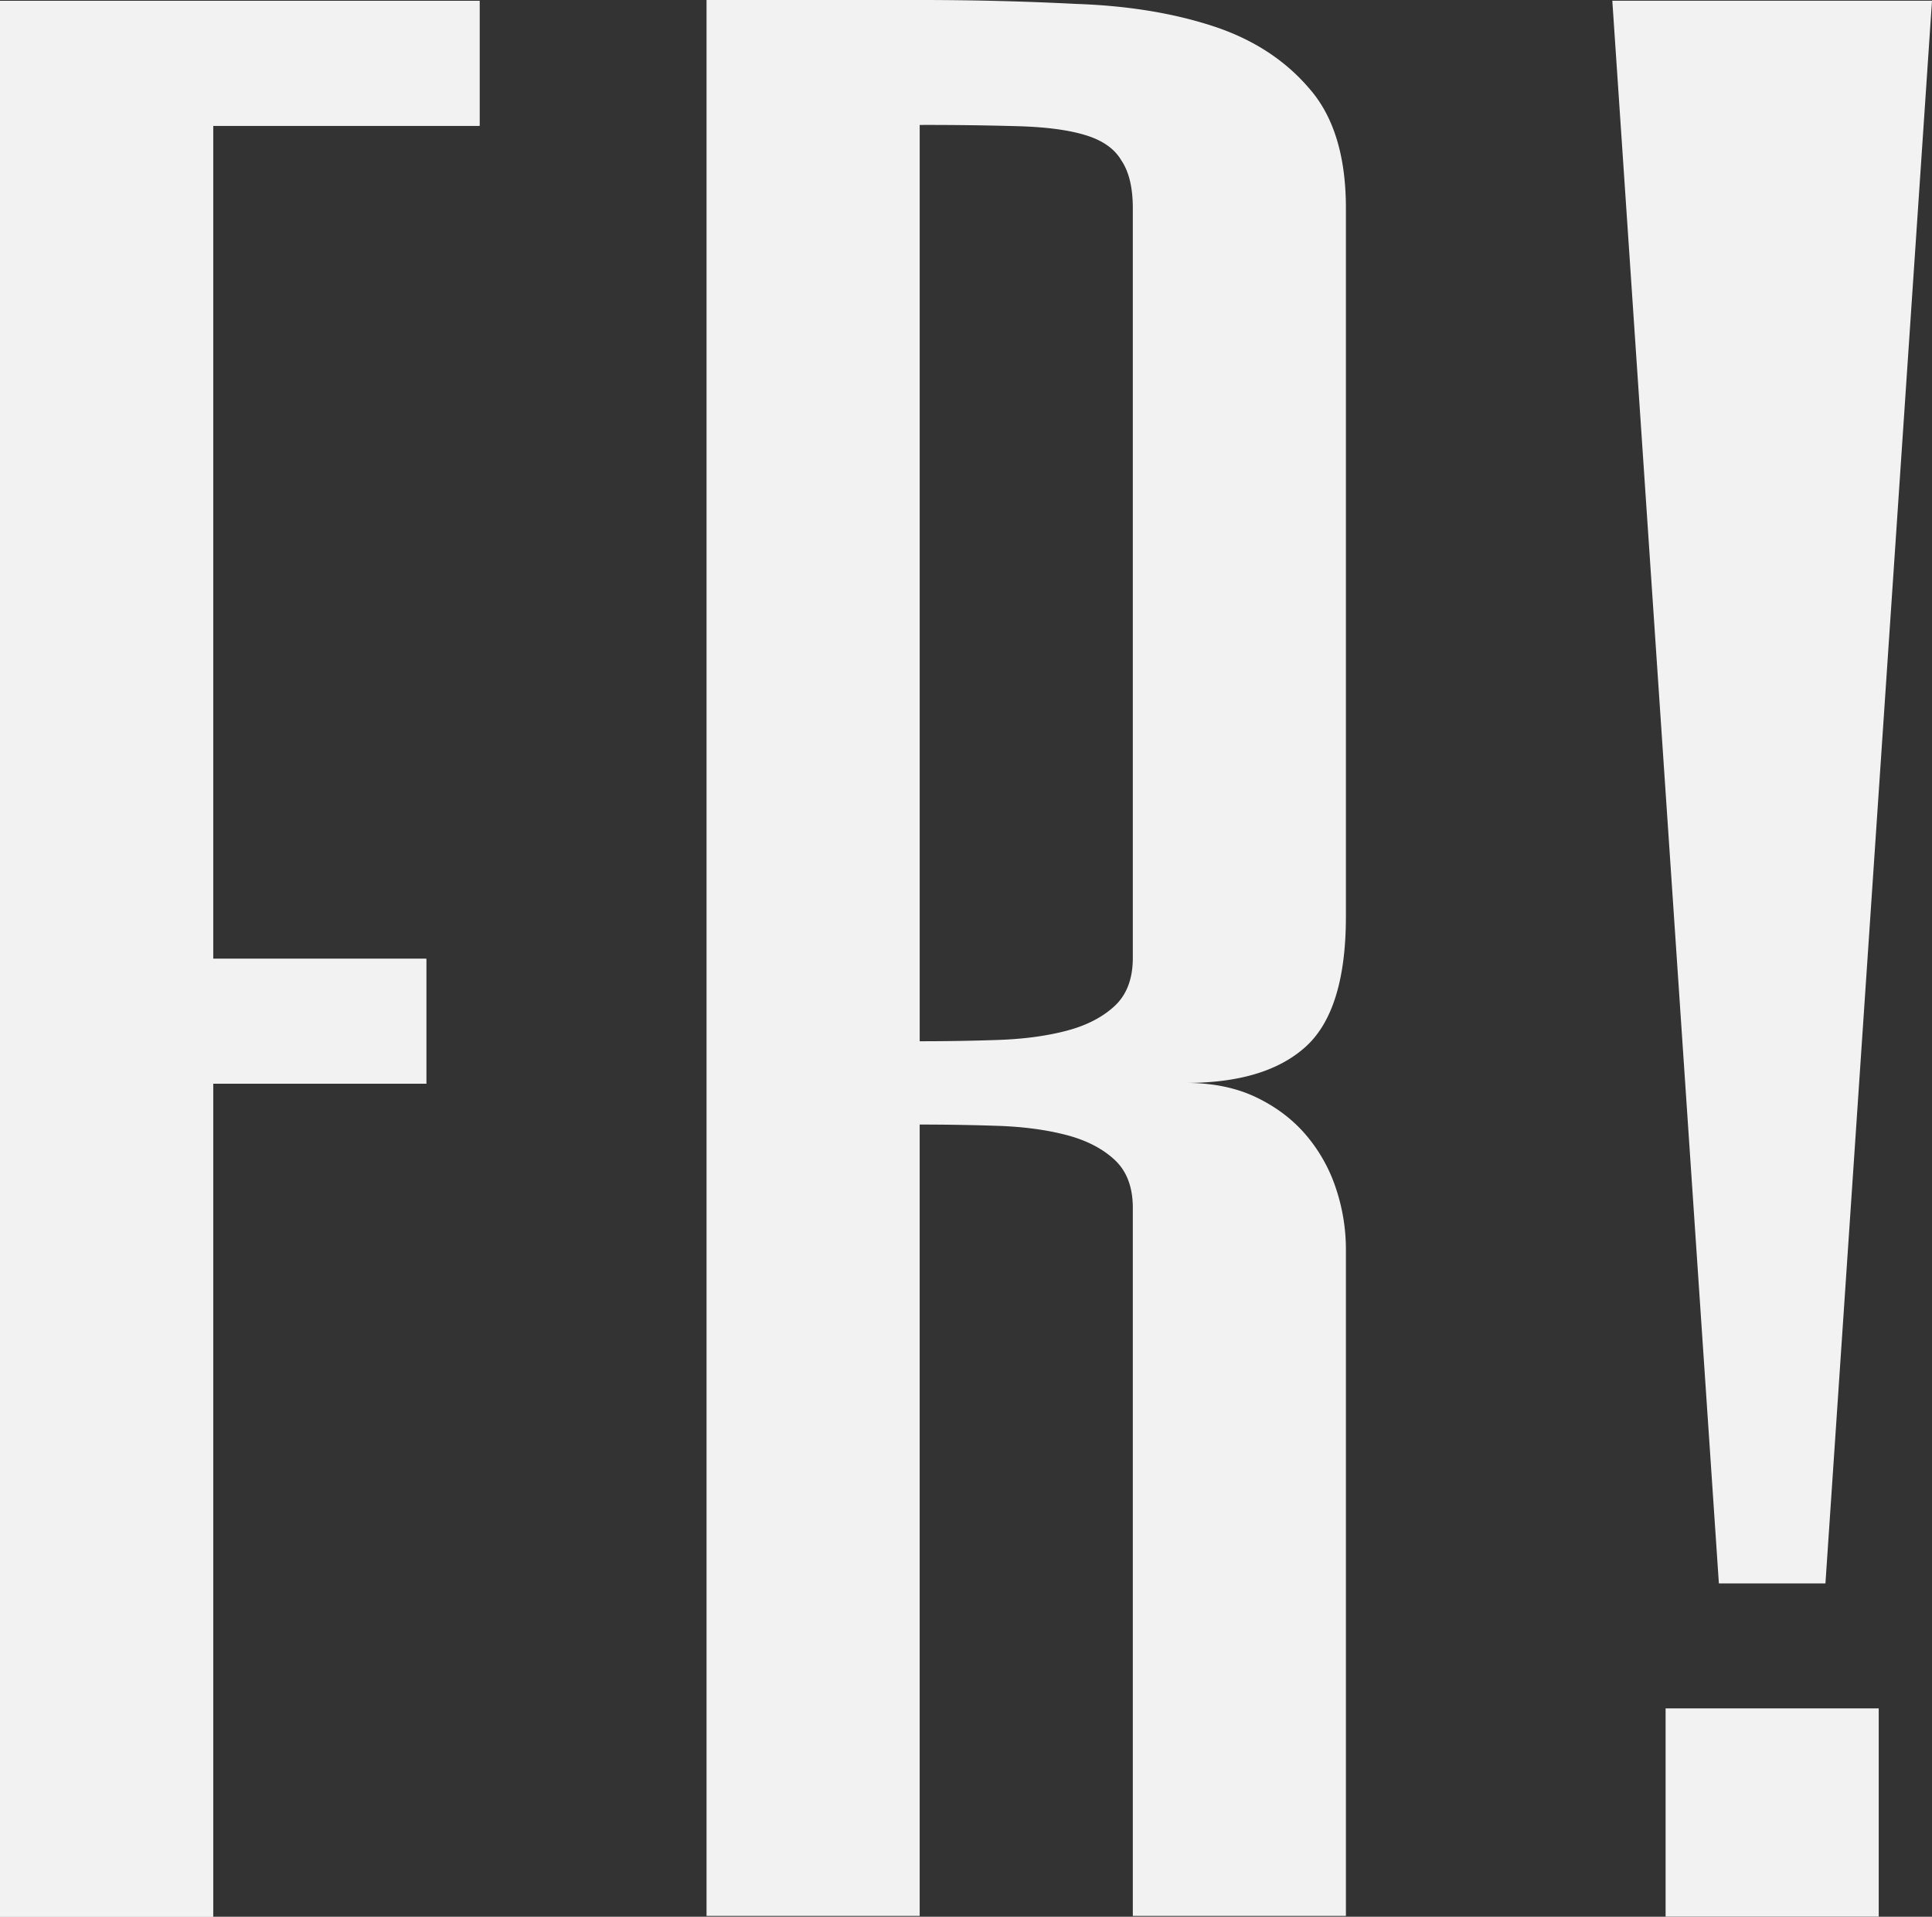 <svg xmlns="http://www.w3.org/2000/svg" width="123" height="122" fill="none"><rect width="100%" height="100%" fill="#333333" stroke="none"/><path fill="#F2F2F2" d="M30.529 8.007h-16.96v53.02h13.568v7.953H13.568V122H0V.053h30.529v7.954Z"/><path fill="#F2F2F2" d="M30.529 8.007h-16.96v53.02h13.568v7.953H13.568V122H0V.053h30.529v7.954ZM85.687 58.322c0 3.977-.848 6.738-2.544 8.285-1.696 1.546-4.24 2.32-7.632 2.32 1.696 0 3.18.303 4.452.91 1.272.608 2.332 1.409 3.18 2.403a10.115 10.115 0 0 1 1.908 3.397 12.22 12.22 0 0 1 .636 3.893v42.417H72.12V76.879c0-1.325-.389-2.347-1.166-3.065-.778-.718-1.802-1.243-3.074-1.574-1.272-.331-2.721-.525-4.347-.58a146.823 146.823 0 0 0-4.982-.083v50.37H44.982V0H58.55c3.392 0 6.714.083 9.965.249 3.25.11 6.148.58 8.692 1.408 2.544.828 4.593 2.154 6.148 3.976 1.555 1.768 2.332 4.308 2.332 7.622v45.067ZM72.12 13.255c0-1.325-.248-2.347-.742-3.065-.424-.718-1.166-1.243-2.226-1.574-1.06-.332-2.474-.525-4.24-.58a201.487 201.487 0 0 0-6.36-.083v58.322c1.695 0 3.356-.027 4.981-.083 1.626-.055 3.075-.248 4.347-.58 1.272-.33 2.296-.855 3.074-1.573.777-.718 1.166-1.74 1.166-3.066V13.255ZM123 .046l-6.784 100.739h-6.784L102.647.046H123Zm-3.392 108.692v13.255H106.04v-13.255h13.568Z"/></svg>